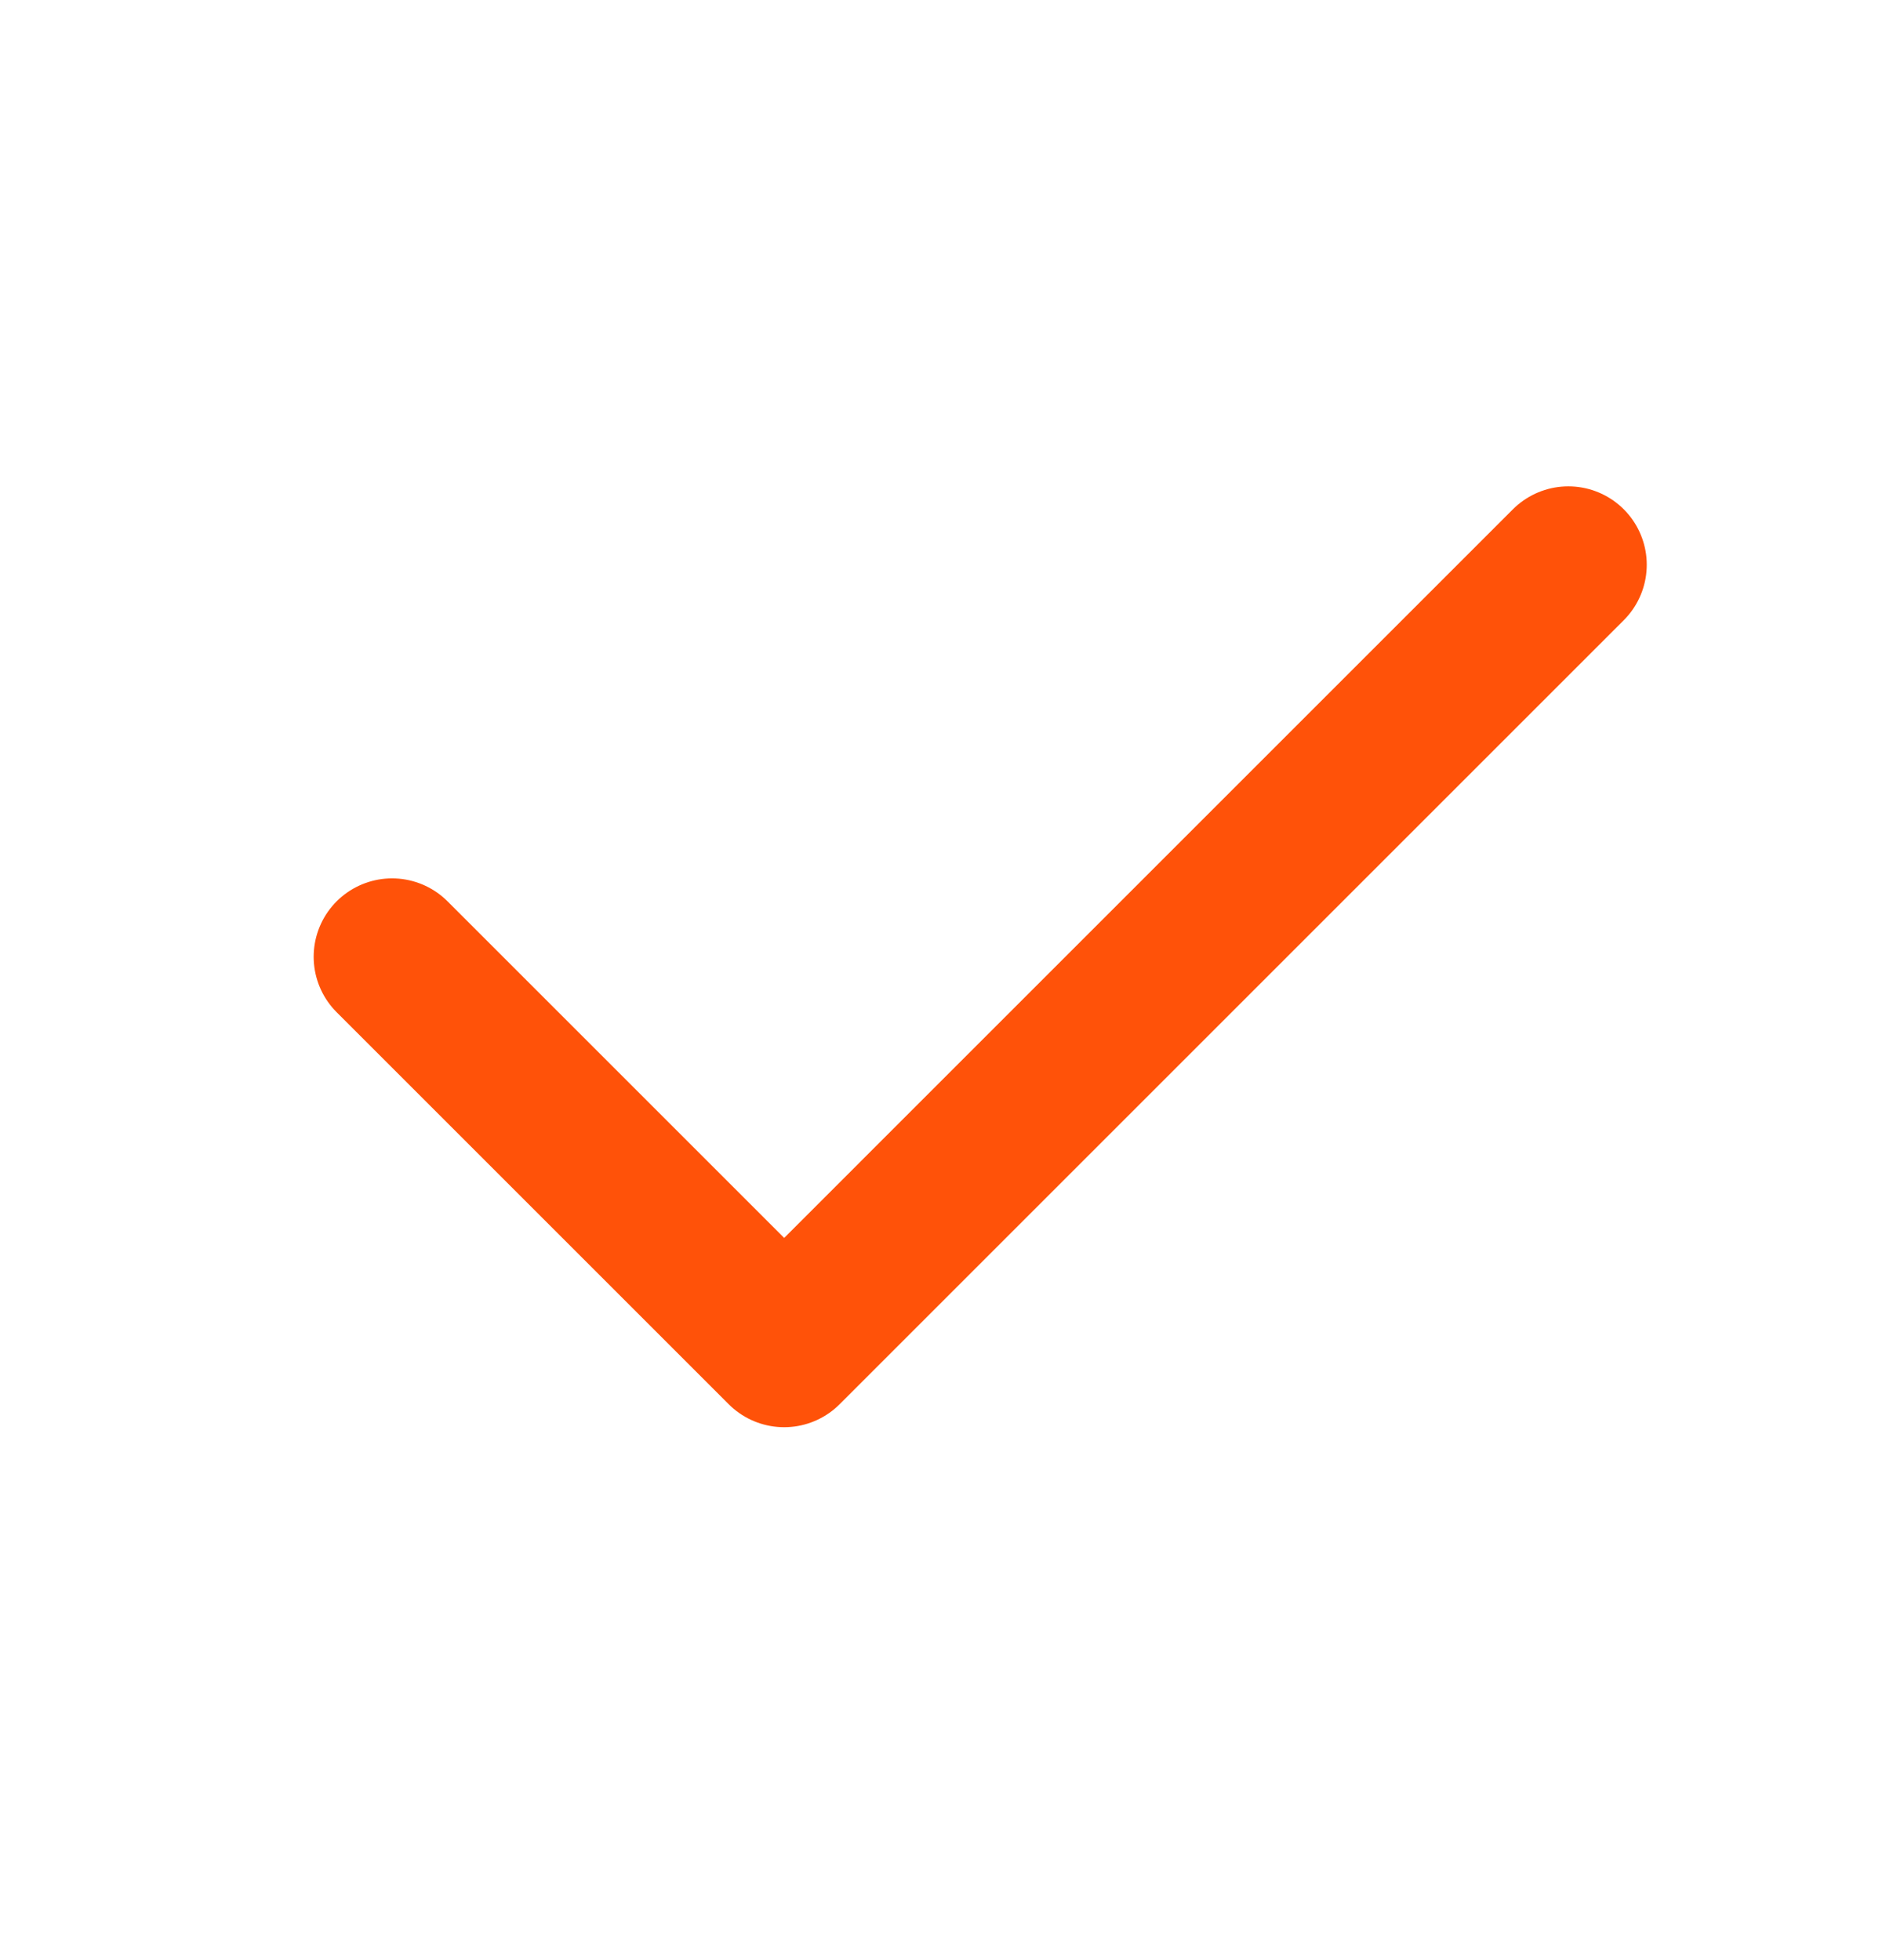 <svg width="24" height="25" viewBox="0 0 24 25" fill="none" xmlns="http://www.w3.org/2000/svg">
<path d="M5 12.203L10 17.203L20 7.203" stroke="#FF5209" stroke-width="2" stroke-linecap="round" stroke-linejoin="round"/>
</svg>
